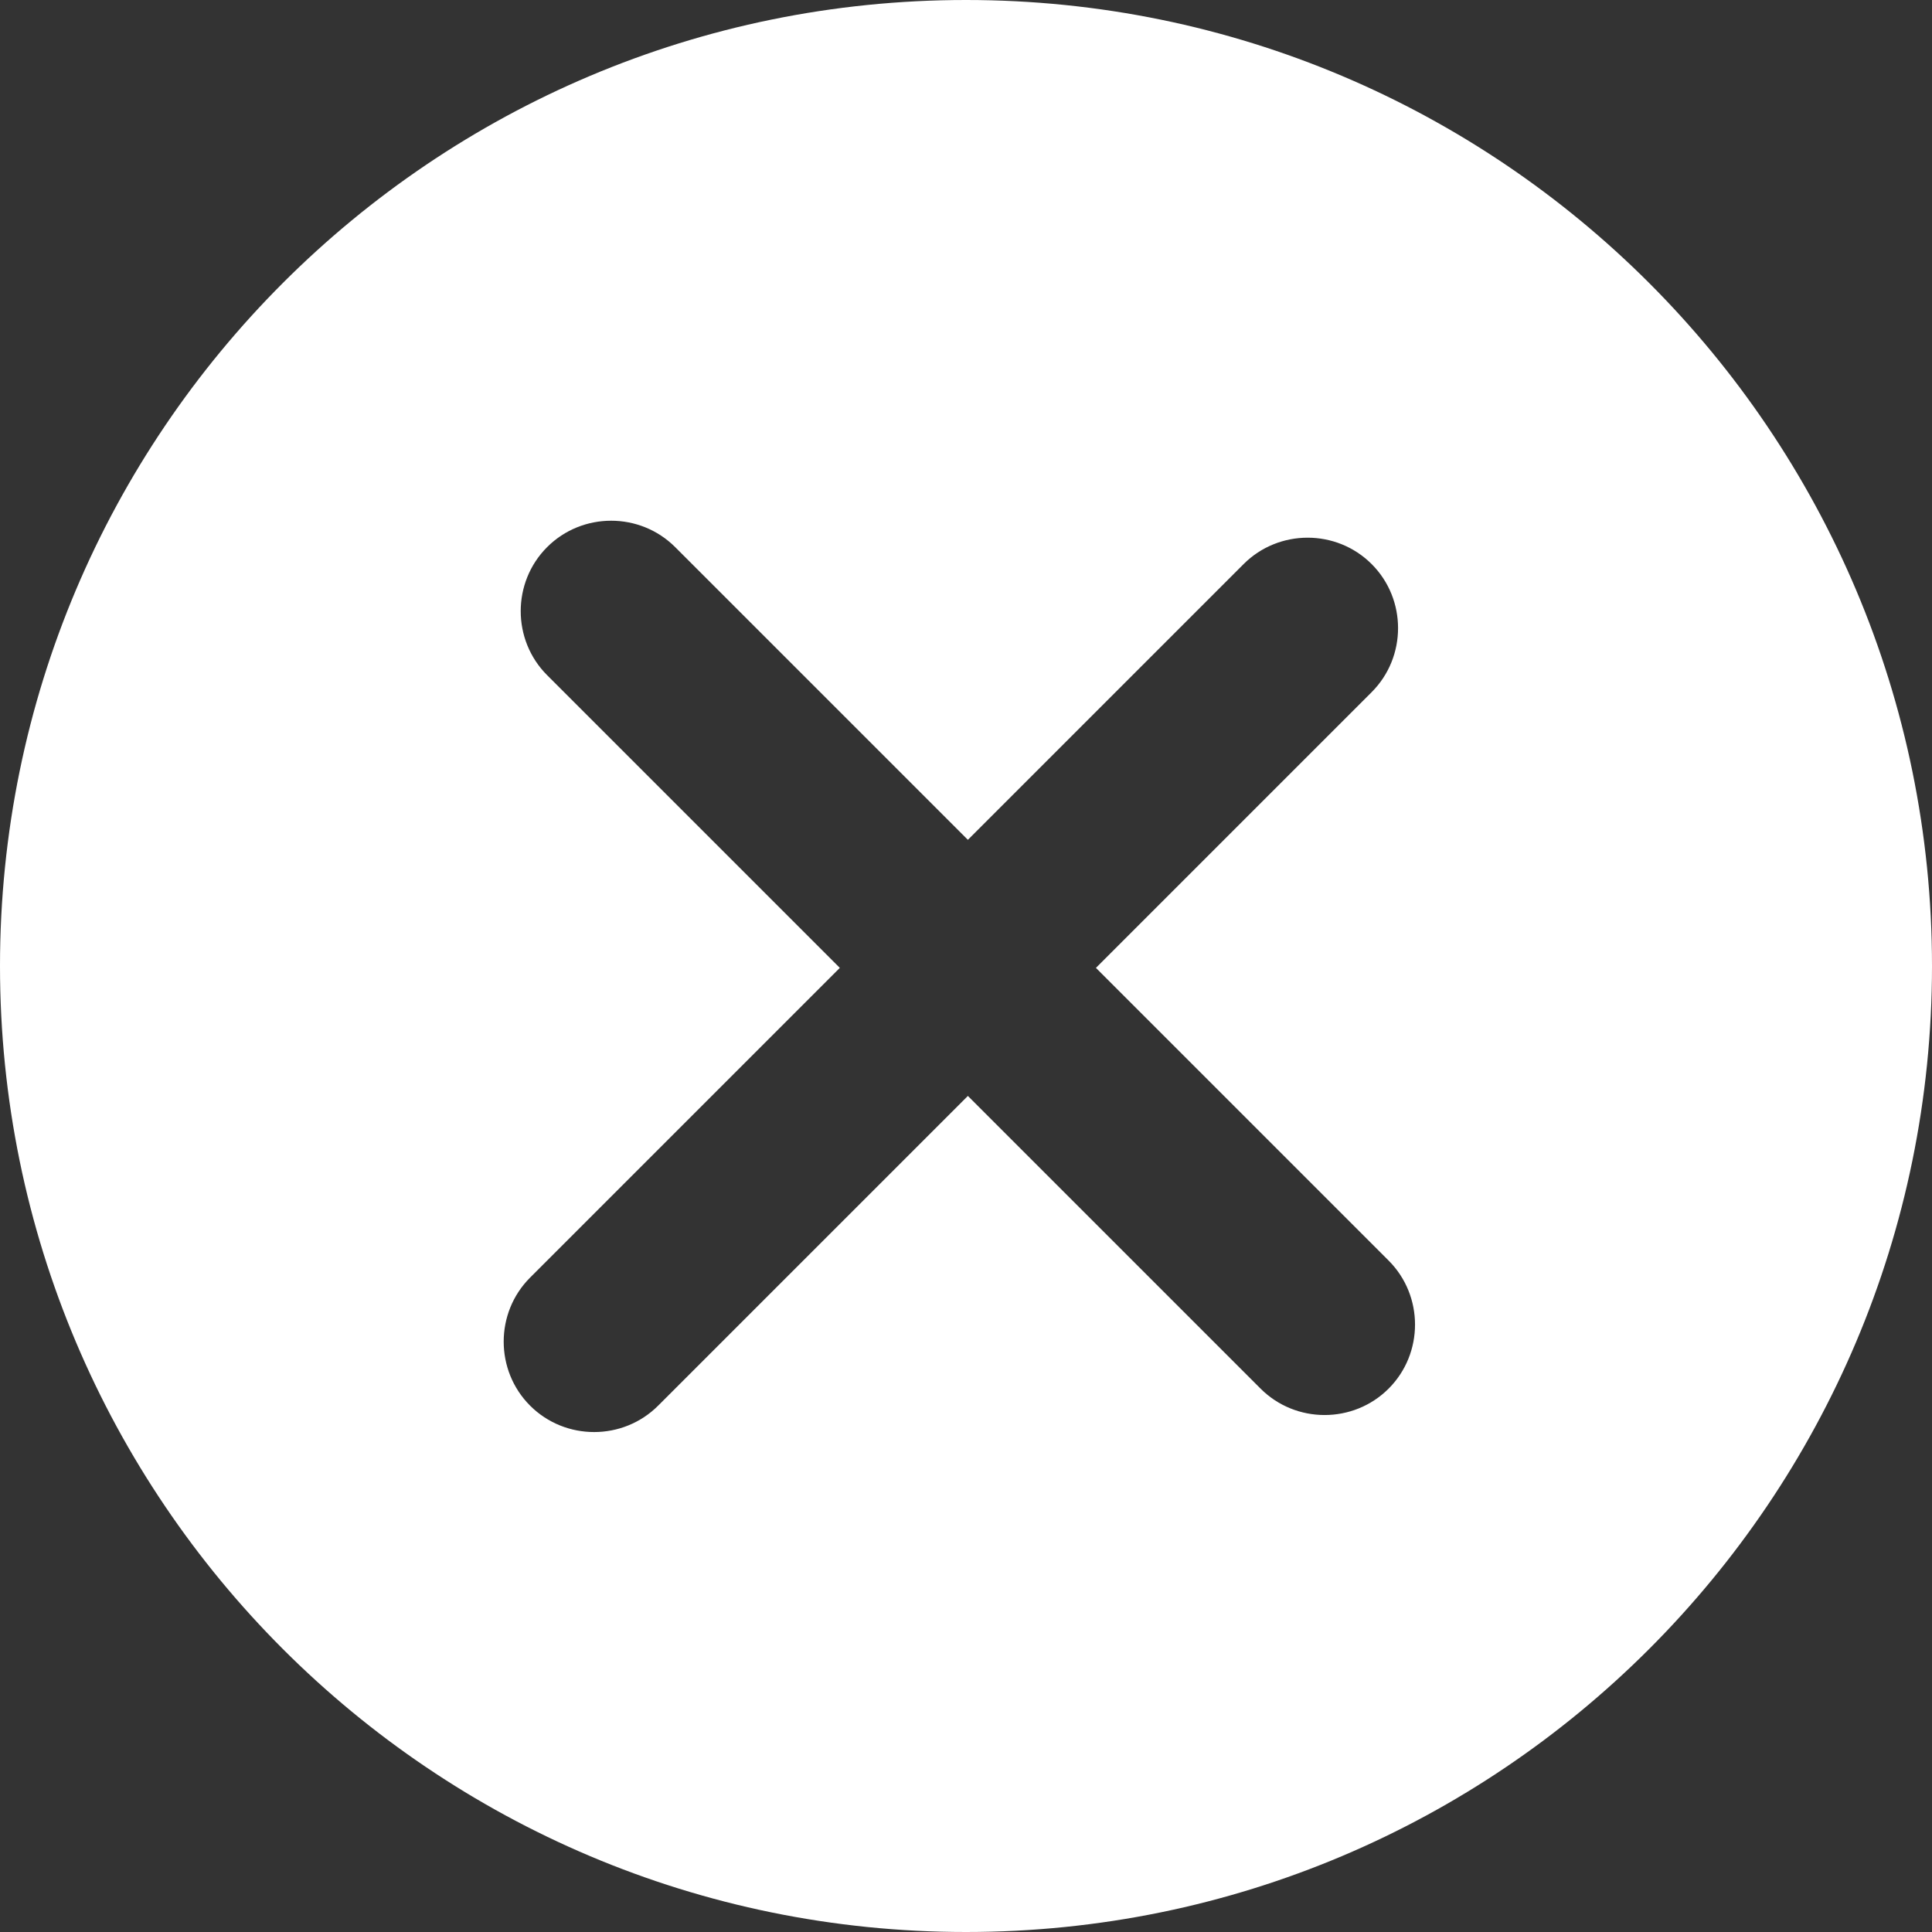 <?xml version="1.0" encoding="utf-8"?>
<!-- Generator: Adobe Illustrator 19.1.0, SVG Export Plug-In . SVG Version: 6.00 Build 0)  -->
<!DOCTYPE svg PUBLIC "-//W3C//DTD SVG 1.1//EN" "http://www.w3.org/Graphics/SVG/1.1/DTD/svg11.dtd">
<svg version="1.1" id="Layer_1" xmlns="http://www.w3.org/2000/svg" xmlns:xlink="http://www.w3.org/1999/xlink" x="0px" y="0px"
	 viewBox="4 -4 32 32" enable-background="new 4 -4 32 32" xml:space="preserve">
<rect x="4" y="-4" width="32" height="32" fill="#333333" stroke="none"/>
<g>
	<g>
		<path fill="#FFFFFF" d="M20-4C11.163-4,4,3.163,4,12s7.163,16,16,16s16-7.163,16-16S28.837-4,20-4z M27,19
			c-0.583,0.583-1.538,0.583-2.121,0l-4.848-4.848l-5.13,5.13c-0.583,0.583-1.538,0.583-2.121,0s-0.583-1.538,0-2.121l5.13-5.13
			l-4.848-4.848c-0.583-0.583-0.583-1.538,0-2.121s1.538-0.583,2.121,0l4.848,4.848l4.567-4.567c0.583-0.583,1.538-0.583,2.121,0
			s0.583,1.538,0,2.121l-4.567,4.567L27,16.879C27.583,17.462,27.583,18.417,27,19z"/>
	</g>
</g>
</svg>
